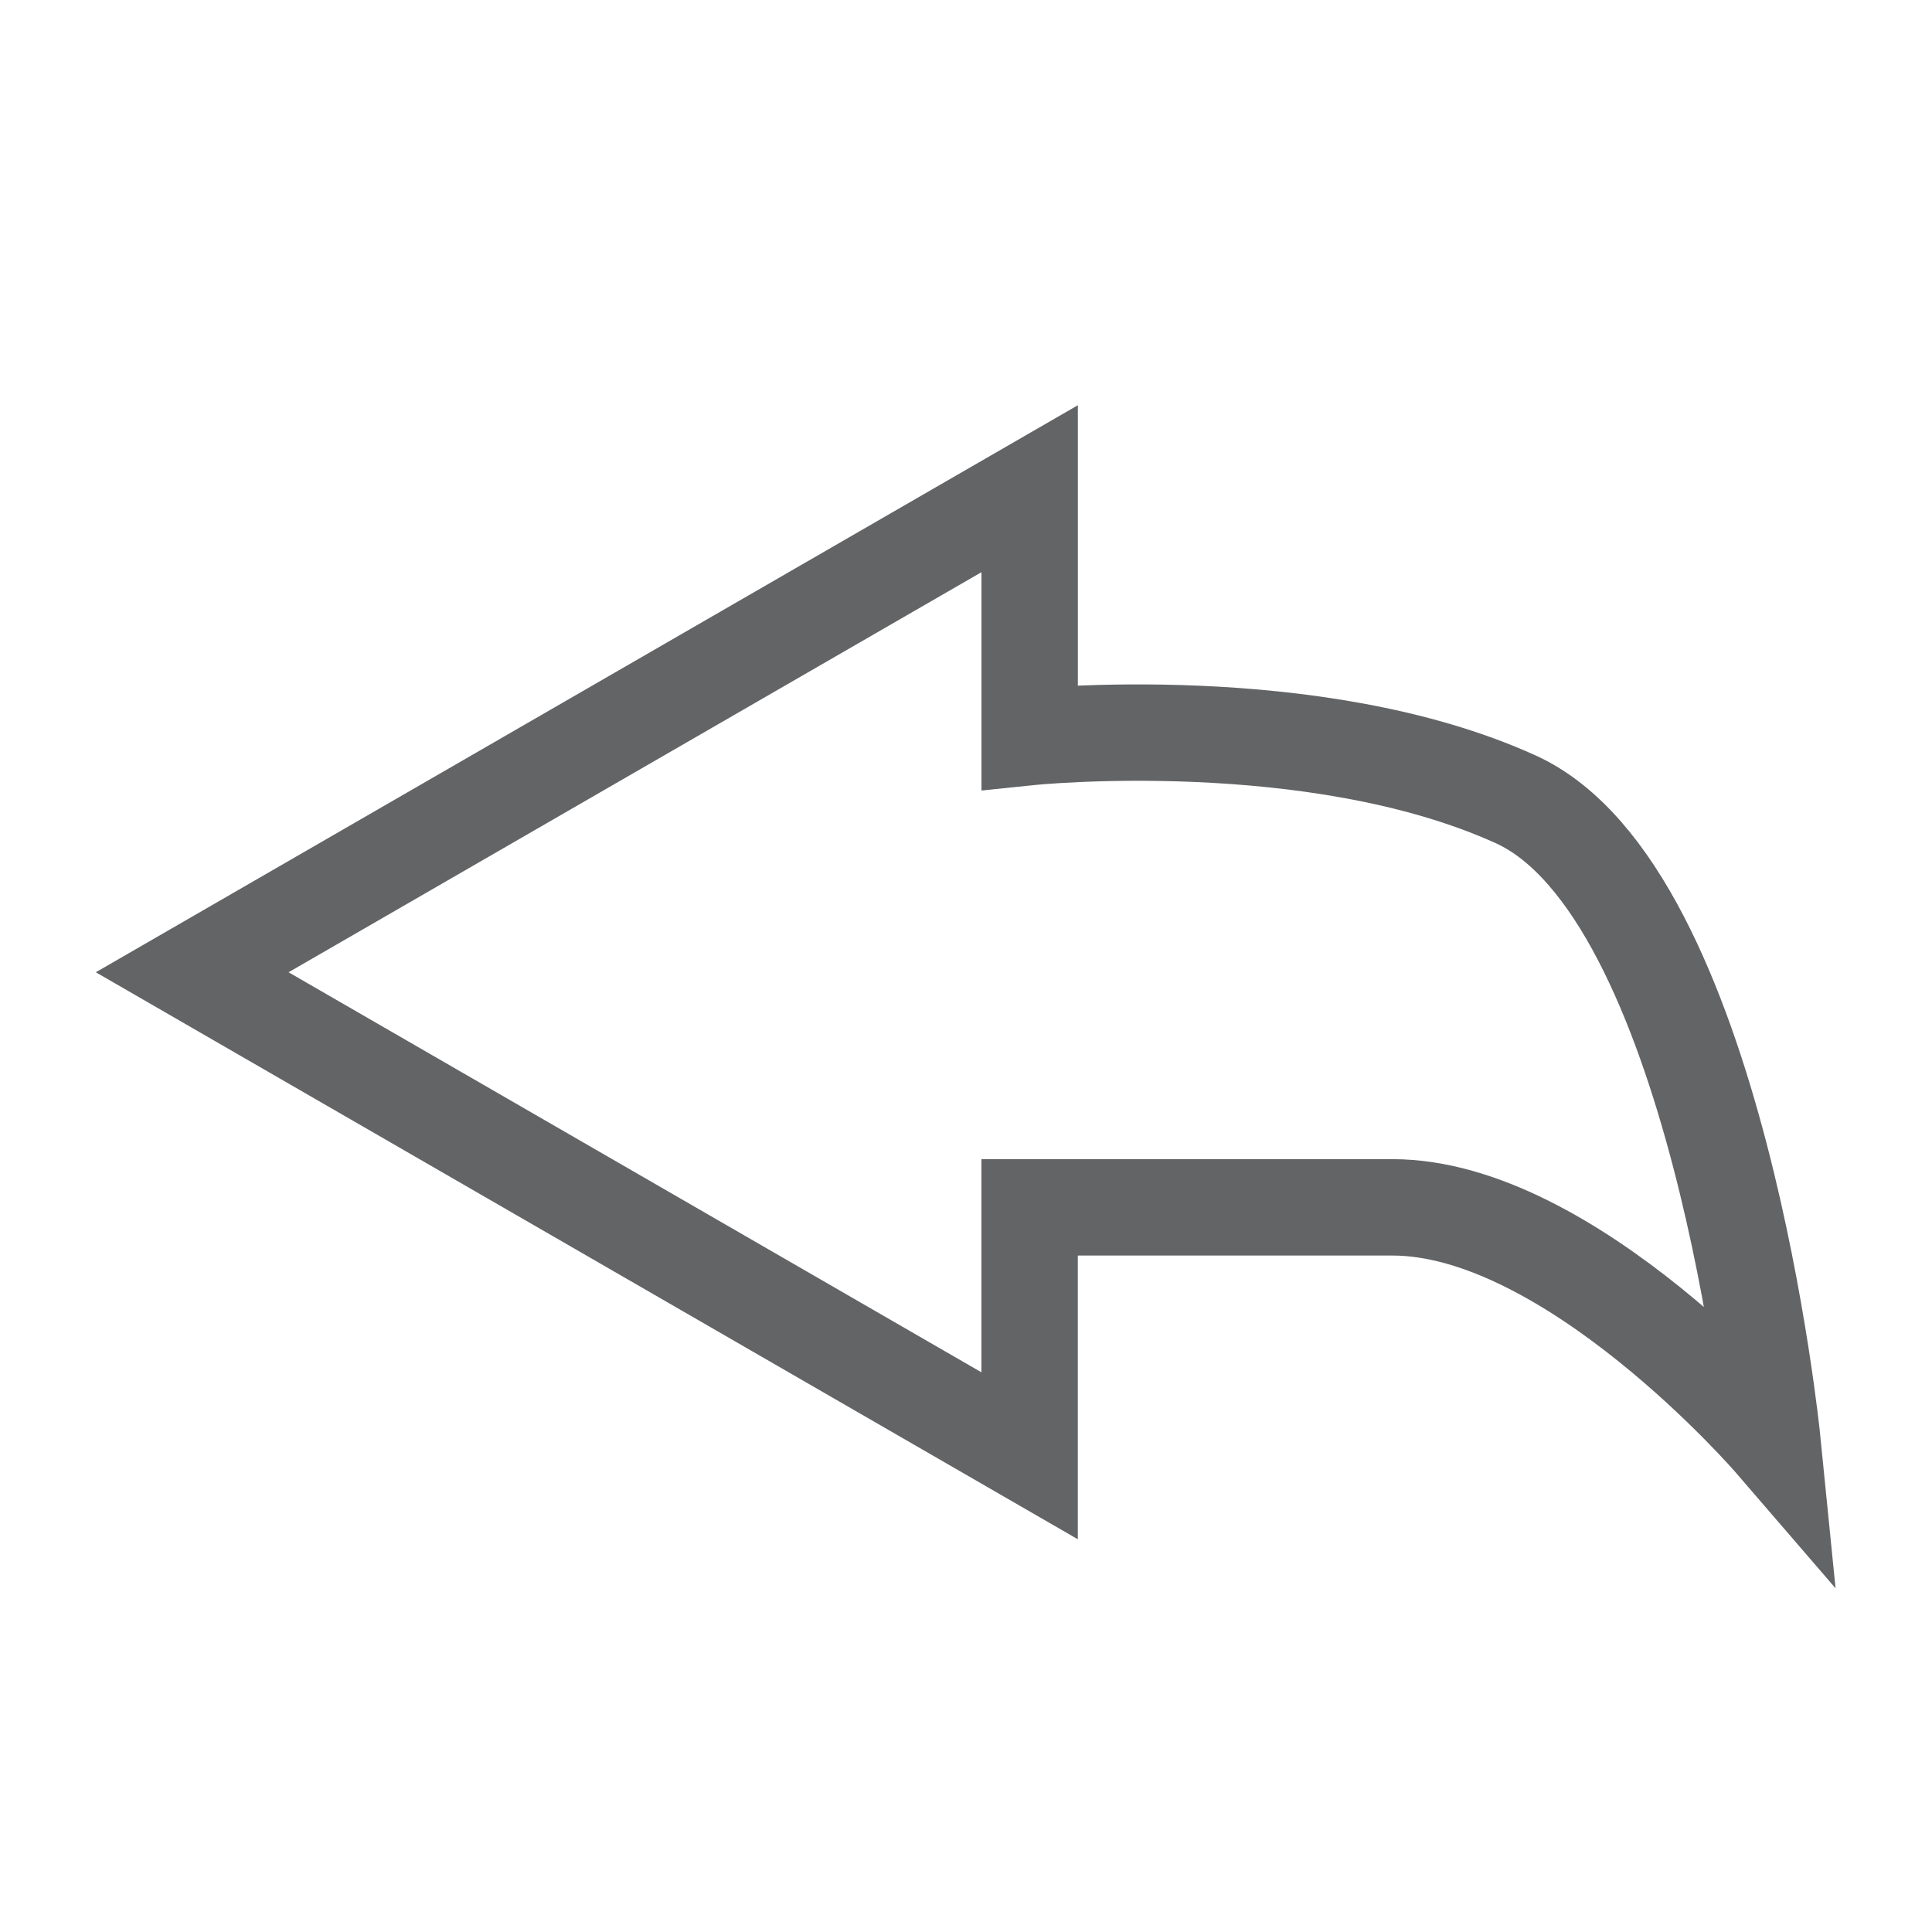 <?xml version="1.0" encoding="UTF-8" standalone="no"?>
<!-- Created with Inkscape (http://www.inkscape.org/) -->

<svg
        xmlns:dc="http://purl.org/dc/elements/1.1/"
        xmlns:cc="http://creativecommons.org/ns#"
        xmlns:rdf="http://www.w3.org/1999/02/22-rdf-syntax-ns#"
        xmlns="http://www.w3.org/2000/svg"
        xmlns:sodipodi="http://sodipodi.sourceforge.net/DTD/sodipodi-0.dtd"
        xmlns:inkscape="http://www.inkscape.org/namespaces/inkscape"
        width="40.09"
        height="40.09"
        id="svg14603"
        version="1.1"
        inkscape:version="0.48.0 r9654"
        sodipodi:docname="reply.svg">
  <defs
     id="defs14605" />
  <sodipodi:namedview
     id="base"
     pagecolor="#ffffff"
     bordercolor="#666666"
     borderopacity="1.0"
     inkscape:pageopacity="0.0"
     inkscape:pageshadow="2"
     inkscape:zoom="5.6"
     inkscape:cx="26.8125"
     inkscape:cy="1.3431744"
     inkscape:document-units="px"
     inkscape:current-layer="layer1"
     showgrid="false"
     fit-margin-top="0"
     fit-margin-left="2"
     fit-margin-right="2"
     fit-margin-bottom="0"
     inkscape:window-width="1366"
     inkscape:window-height="695"
     inkscape:window-x="0"
     inkscape:window-y="24"
     inkscape:window-maximized="1" />
  <g
     inkscape:label="Layer 1"
     inkscape:groupmode="layer"
     id="layer1"
     transform="translate(-348.188,-436.473)">
    <path
       d="m 352.176,456.648 17.377,10.033 v -5.155 c 0,0 3.83,0 7.529,0 3.7,0 7.885,4.854 7.885,4.854 0,0 -1.141,-11.417 -5.326,-13.32 -4.188,-1.902 -10.087,-1.292 -10.087,-1.292 v -5.154 l -17.378,10.034 z"
       id="path6976"
       inkscape:connector-curvature="0"
       style="fill:none;stroke:#636466;stroke-width:2" />
  </g>
</svg>
